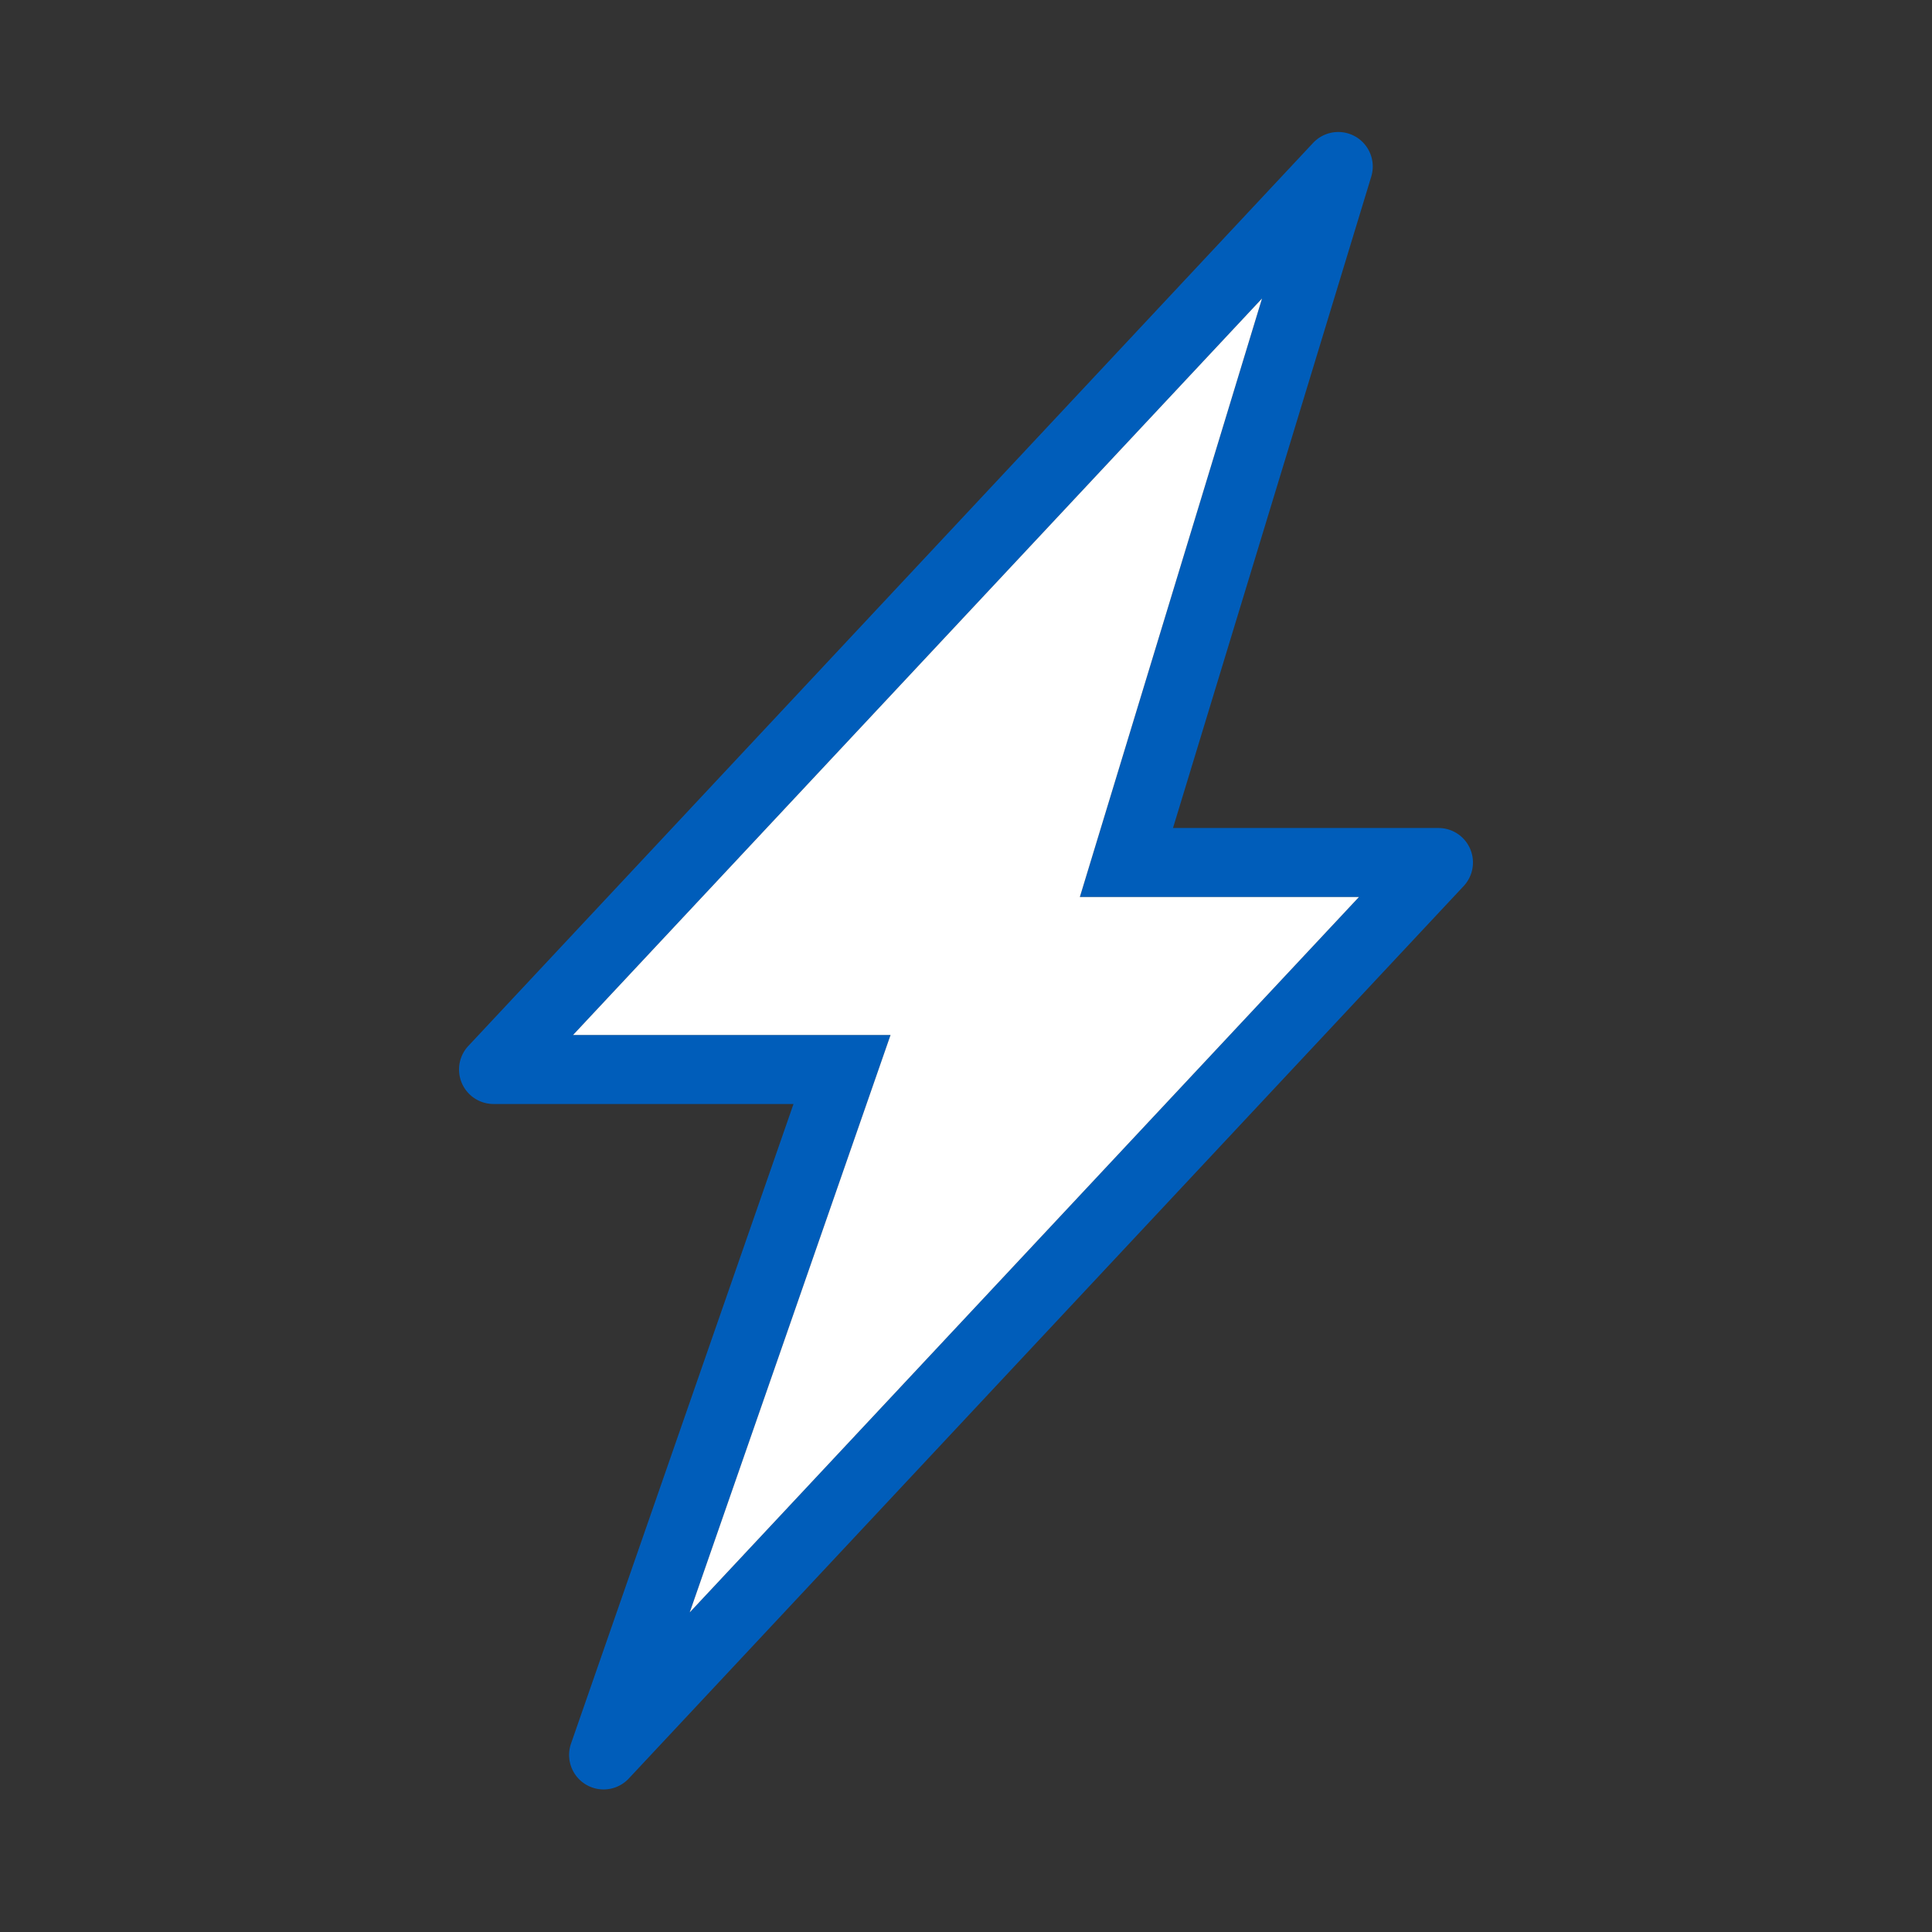 <svg xmlns="http://www.w3.org/2000/svg" width="56" height="56" class="wd-accent-lightning-bolt wd-accent" focusable="false" role="presentation" viewBox="0 0 56 56"><rect x="0" y="0" width="56" height="56" fill="#333333" stroke="none"/><g fill="none" fill-rule="evenodd" class="wd-icon-container"><path fill="#005DBA" fill-rule="nonzero" d="M39.39 26H31.3l5.28-17.348L16.61 30h9.203l-5.821 16.736L39.39 26zM23 32h-8.695a1 1 0 0 1-.73-1.683L38.06 4.143a1 1 0 0 1 1.687.974L34 24h7.695a1 1 0 0 1 .73 1.683L18.226 51.551a1 1 0 0 1-1.675-1.011L23 32z" class="color-500"/><path fill="#FFF" d="M39.39 26H31.3l5.28-17.348L16.61 30h9.203l-5.821 16.736z" class="french-vanilla-100"/></g></svg>